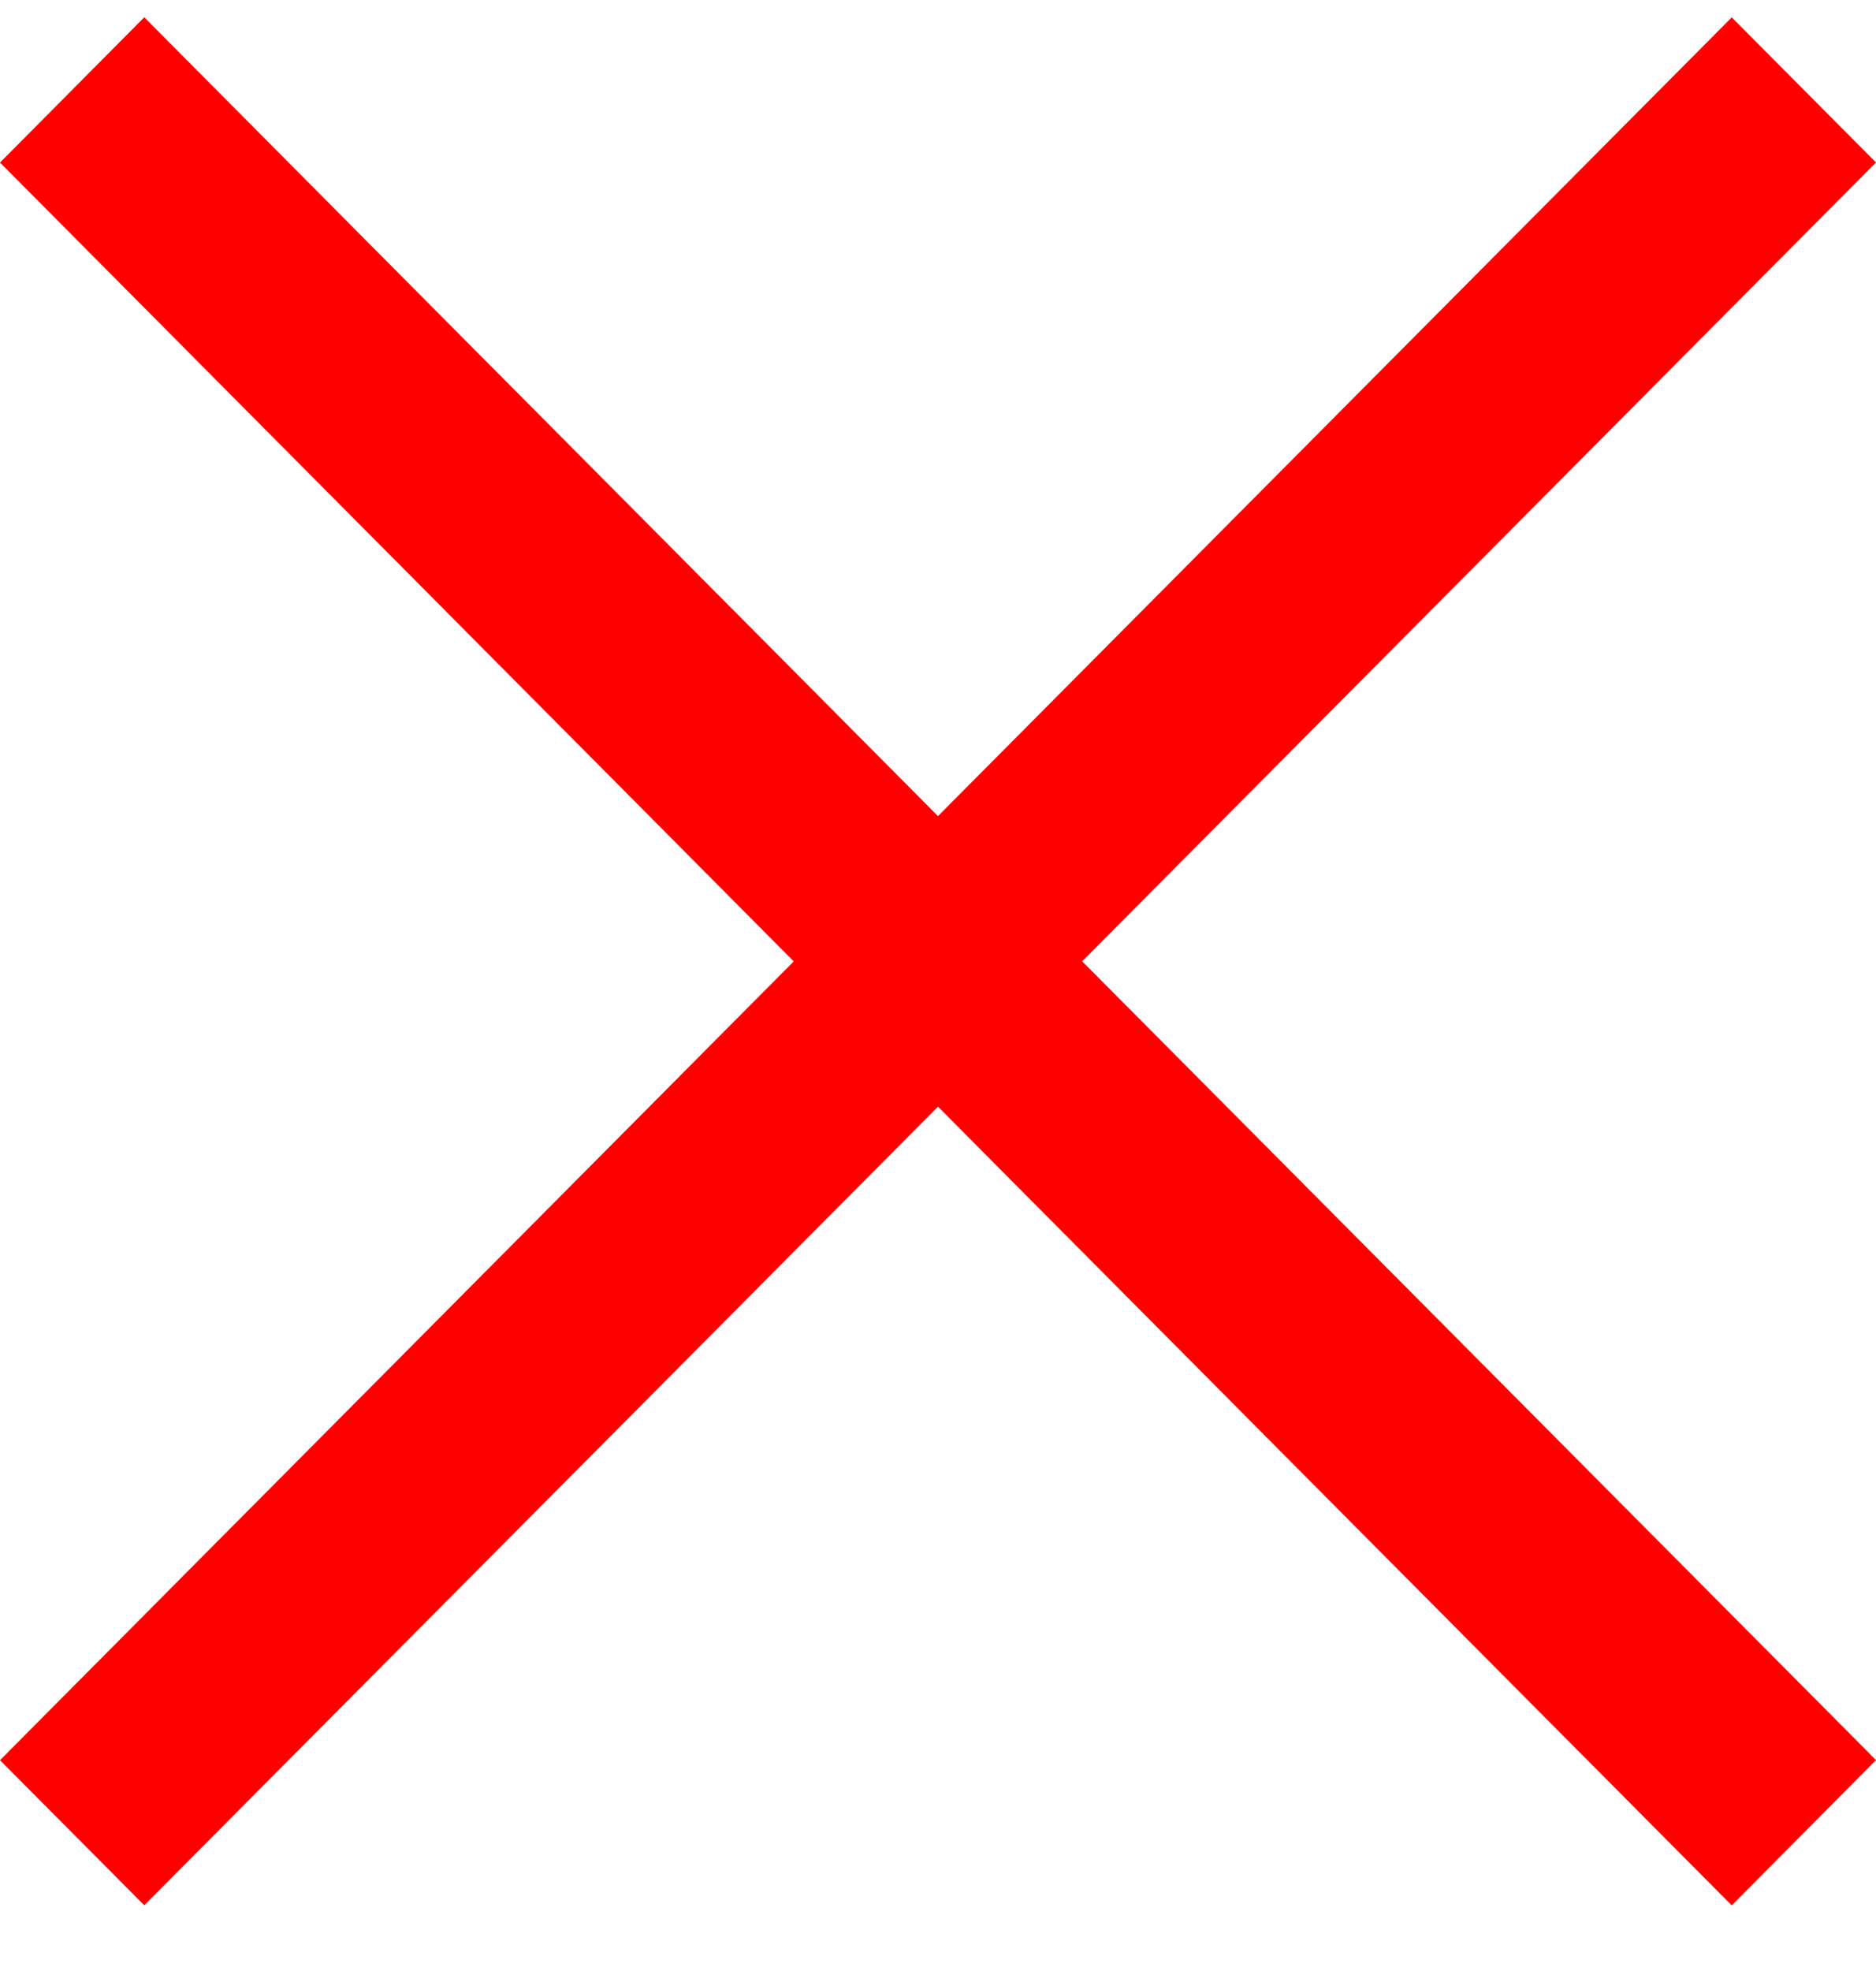 <svg xmlns="http://www.w3.org/2000/svg" width="20" height="21" viewBox="0 0 20 21">
    <path fill="#F00" fill-rule="evenodd" d="M11.538 10.243L20 18.753l-1.538 1.548L10 11.791 1.538 20.3 0 18.754l8.462-8.511L0 1.732 1.538.184 10 8.695l8.462-8.51L20 1.731l-8.462 8.51z"/>
</svg>
